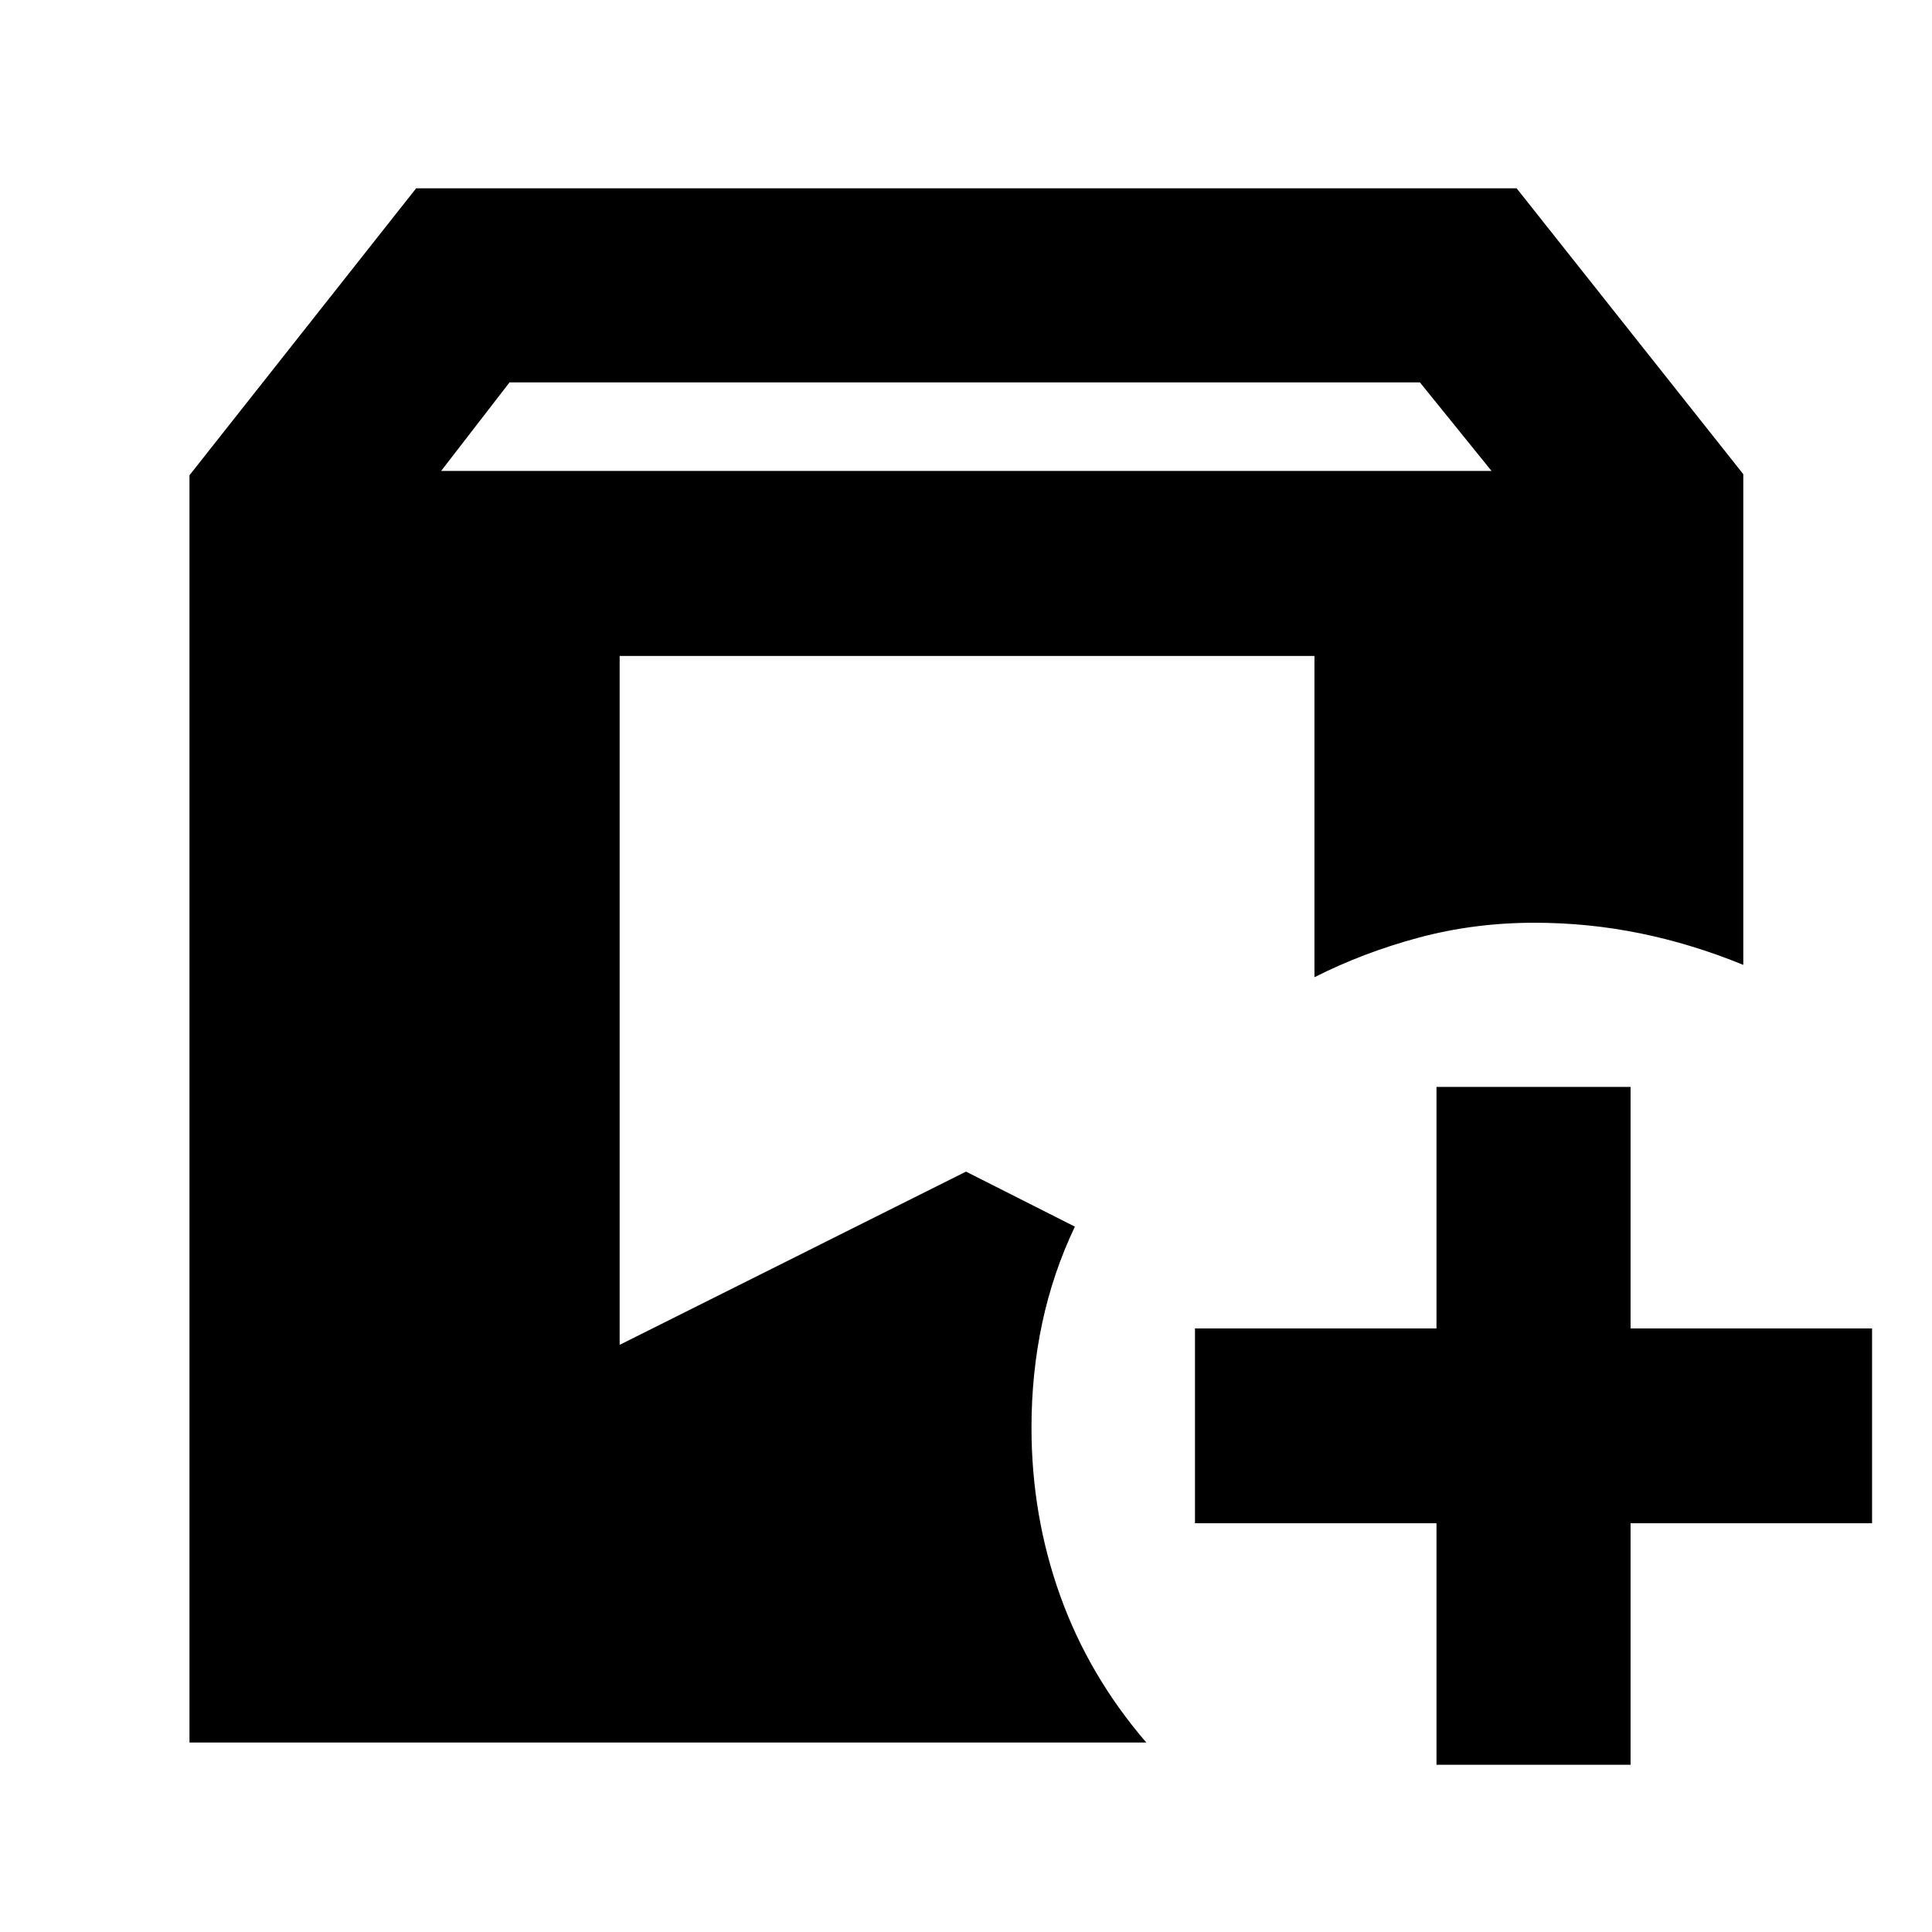 <svg xmlns="http://www.w3.org/2000/svg" height="40" viewBox="0 -960 960 960" width="40"><path d="M94.15-94.15v-629.7l112.62-142.57h546.84l112.62 142.04v243.83q-25.32-10.38-51.13-15.66-25.82-5.28-52.67-5.28-29.86 0-57.35 7.36-27.5 7.36-51.94 19.71v-159.65H307.9v342.32L480-377.83l54.1 27.34q-10.9 22.9-16.23 47.88-5.33 24.99-5.33 51.9 0 43.92 14.29 83.7t42.76 72.86H94.15ZM713.78-83.1v-120h-120v-96.81h120v-120h96.44v120h120v96.81h-120v120h-96.44ZM219.19-725.99h521.95l-35.6-44H253.18l-33.99 44Z"/></svg>